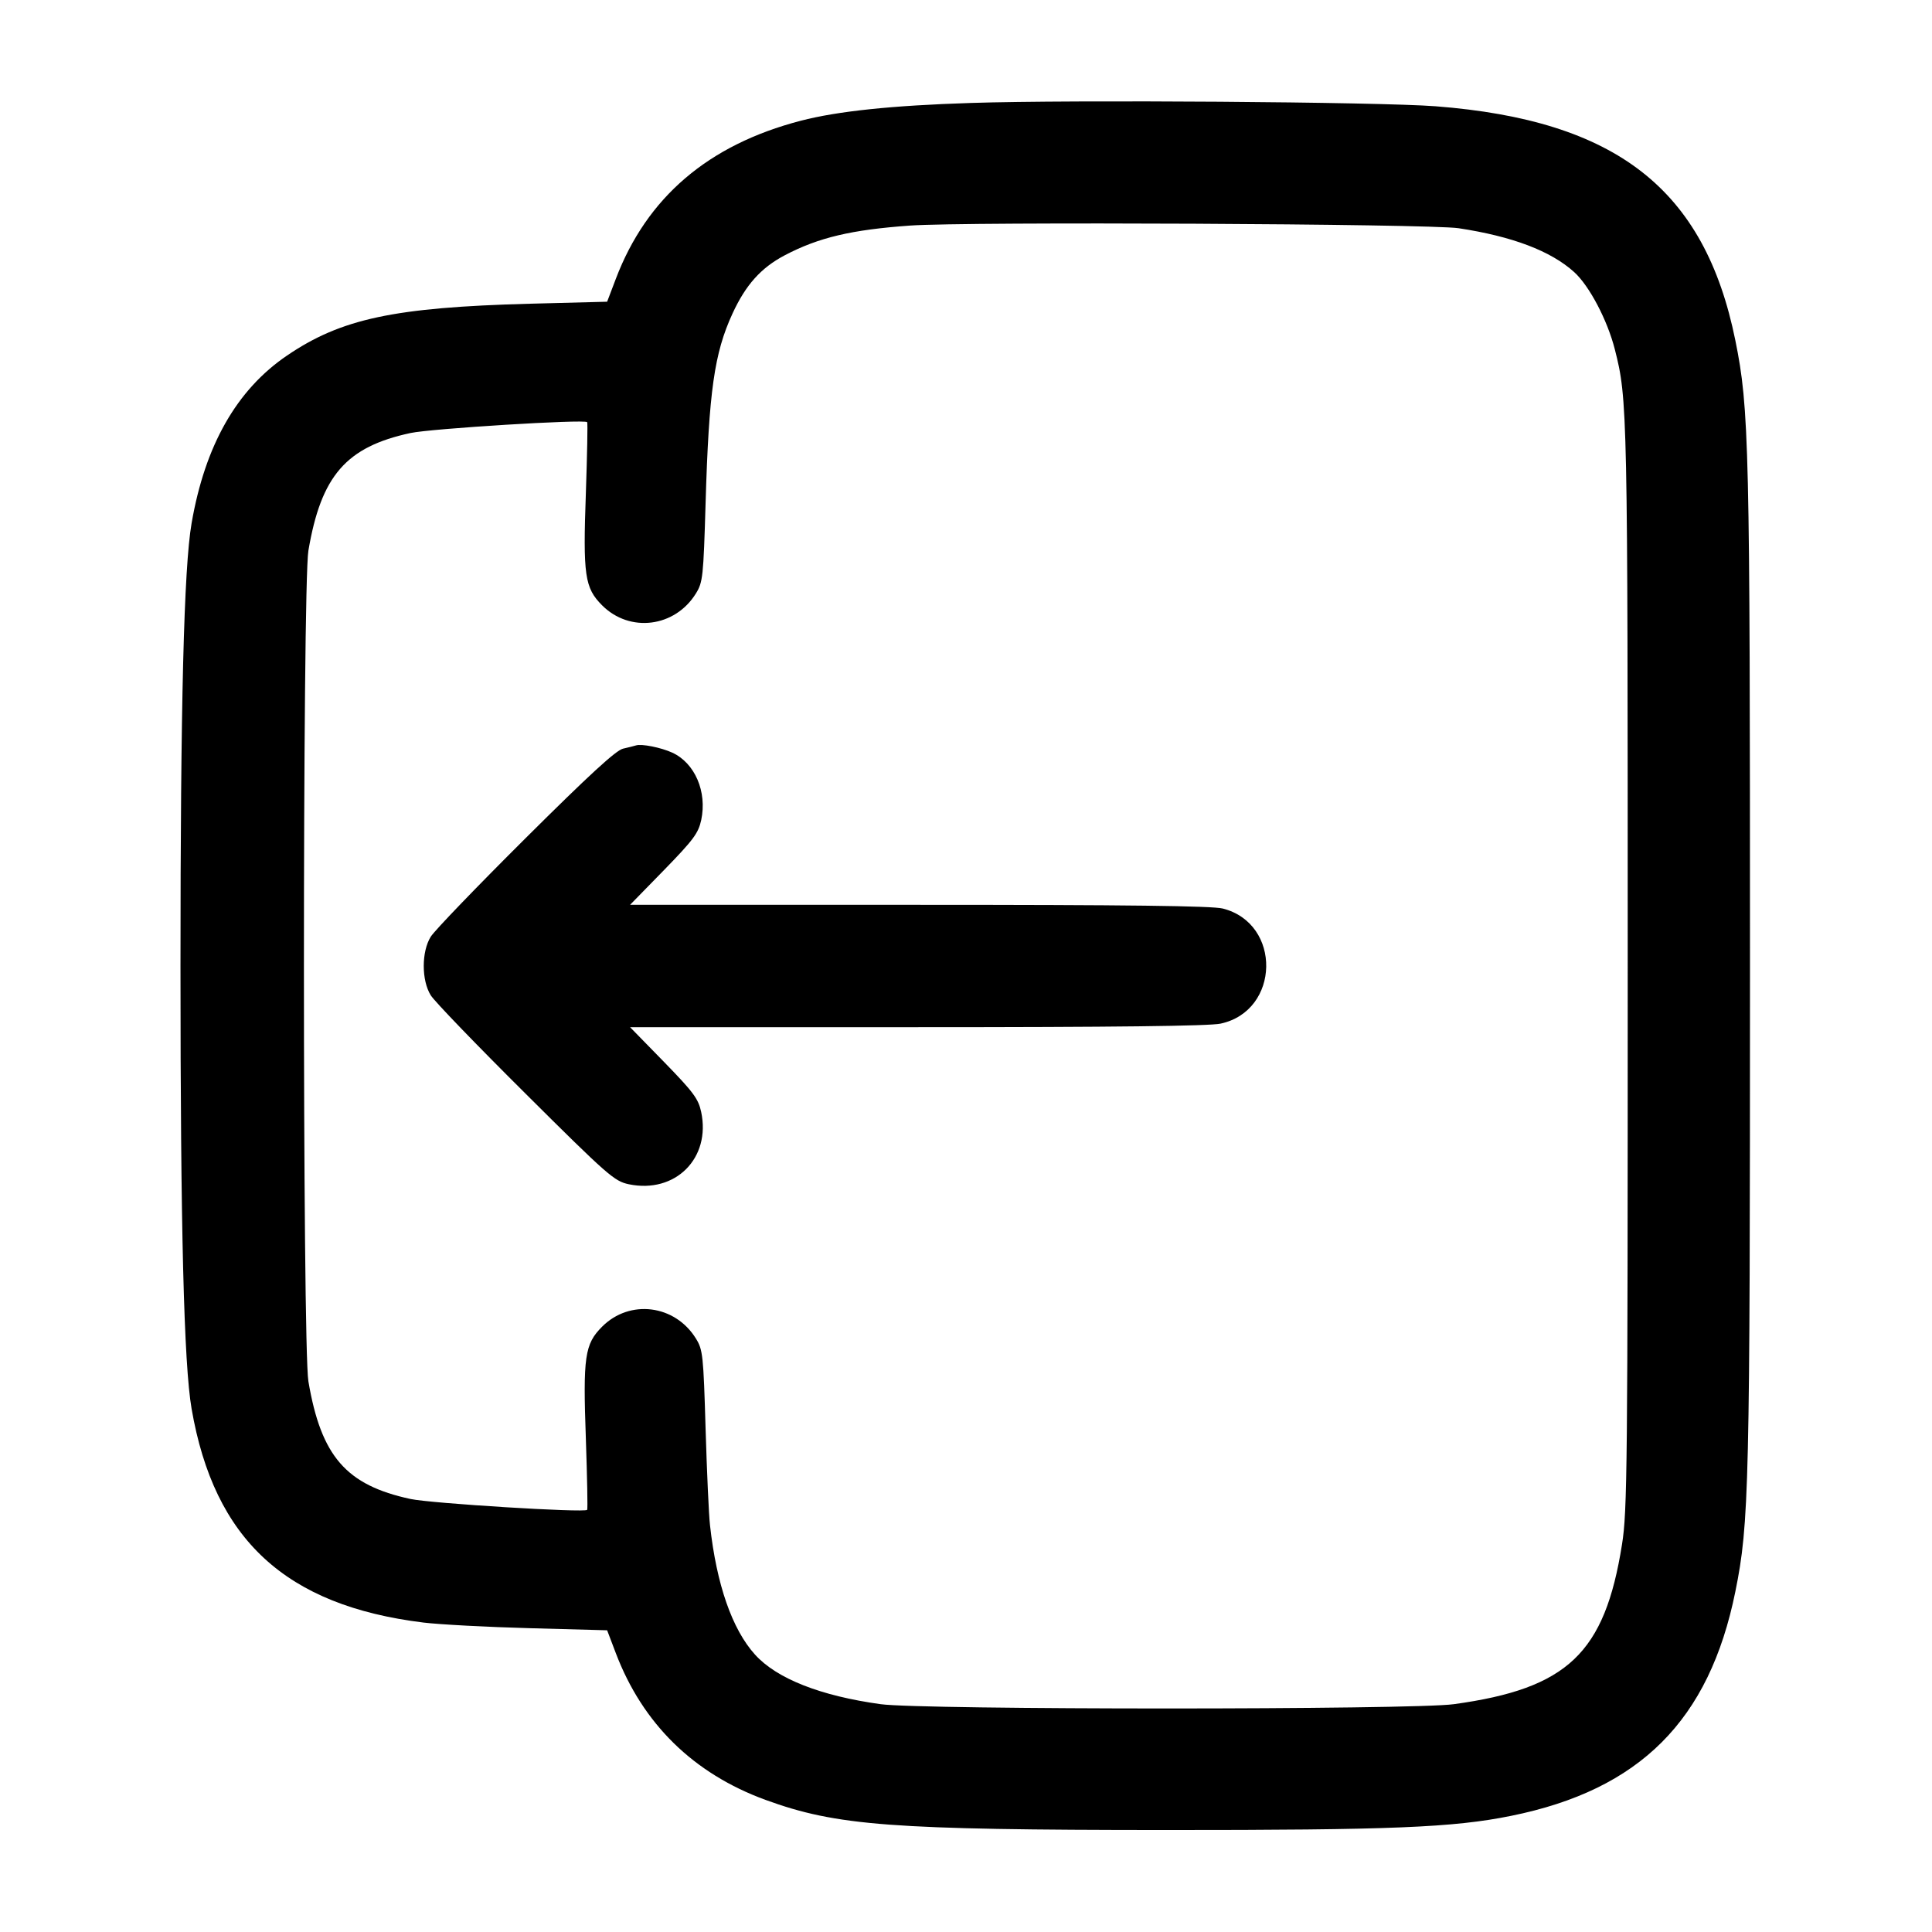 <svg width="24" height="24" viewBox="0 0 24 24" fill="none" xmlns="http://www.w3.org/2000/svg"><path d="M12.060 1.279 C 11.083 1.310,10.404 1.381,9.947 1.500 C 8.798 1.799,8.035 2.451,7.650 3.464 L 7.542 3.748 6.581 3.773 C 4.898 3.818,4.238 3.959,3.565 4.417 C 2.940 4.842,2.547 5.532,2.380 6.500 C 2.284 7.053,2.242 8.758,2.242 12.000 C 2.242 15.242,2.284 16.947,2.380 17.500 C 2.661 19.126,3.548 19.945,5.260 20.156 C 5.458 20.180,6.052 20.212,6.581 20.226 L 7.542 20.252 7.650 20.536 C 7.984 21.414,8.615 22.032,9.510 22.359 C 10.393 22.681,11.071 22.732,14.480 22.733 C 17.282 22.734,18.053 22.703,18.772 22.557 C 20.372 22.233,21.233 21.372,21.557 19.772 C 21.729 18.925,21.739 18.468,21.739 12.000 C 21.739 5.532,21.729 5.075,21.557 4.228 C 21.176 2.349,20.081 1.494,17.832 1.320 C 17.125 1.266,13.320 1.238,12.060 1.279 M18.119 2.835 C 18.786 2.936,19.264 3.117,19.555 3.380 C 19.743 3.550,19.968 3.977,20.060 4.340 C 20.218 4.960,20.220 5.078,20.220 12.020 C 20.220 18.254,20.215 18.772,20.149 19.186 C 19.935 20.537,19.473 20.976,18.060 21.170 C 17.549 21.241,11.451 21.241,10.940 21.170 C 10.193 21.067,9.649 20.853,9.379 20.554 C 9.095 20.240,8.901 19.683,8.820 18.948 C 8.805 18.820,8.781 18.279,8.765 17.746 C 8.738 16.833,8.731 16.767,8.645 16.628 C 8.385 16.207,7.824 16.136,7.480 16.480 C 7.263 16.697,7.241 16.852,7.278 17.880 C 7.294 18.353,7.302 18.747,7.294 18.756 C 7.263 18.794,5.357 18.676,5.100 18.621 C 4.300 18.449,3.989 18.091,3.831 17.160 C 3.757 16.725,3.757 7.275,3.831 6.840 C 3.989 5.909,4.300 5.551,5.100 5.379 C 5.357 5.324,7.263 5.206,7.294 5.244 C 7.302 5.253,7.294 5.647,7.278 6.120 C 7.241 7.148,7.263 7.303,7.480 7.520 C 7.824 7.864,8.385 7.793,8.645 7.372 C 8.731 7.233,8.738 7.167,8.765 6.254 C 8.806 4.858,8.873 4.387,9.099 3.896 C 9.263 3.539,9.454 3.326,9.749 3.171 C 10.170 2.950,10.577 2.854,11.307 2.802 C 12.010 2.752,17.753 2.780,18.119 2.835 M7.900 9.260 C 7.878 9.267,7.806 9.285,7.740 9.300 C 7.653 9.319,7.315 9.630,6.528 10.413 C 5.927 11.011,5.397 11.561,5.351 11.636 C 5.235 11.822,5.235 12.178,5.351 12.364 C 5.397 12.439,5.927 12.988,6.528 13.585 C 7.553 14.605,7.632 14.673,7.810 14.711 C 8.389 14.832,8.833 14.388,8.710 13.812 C 8.675 13.649,8.614 13.567,8.249 13.192 L 7.827 12.760 11.392 12.760 C 13.844 12.760,15.020 12.746,15.162 12.716 C 15.904 12.557,15.924 11.471,15.189 11.286 C 15.056 11.253,14.003 11.240,11.416 11.240 L 7.827 11.240 8.249 10.808 C 8.615 10.432,8.675 10.351,8.711 10.186 C 8.785 9.835,8.633 9.480,8.352 9.350 C 8.213 9.286,7.968 9.237,7.900 9.260 " stroke="none" fill-rule="evenodd" fill="black"></path></svg>